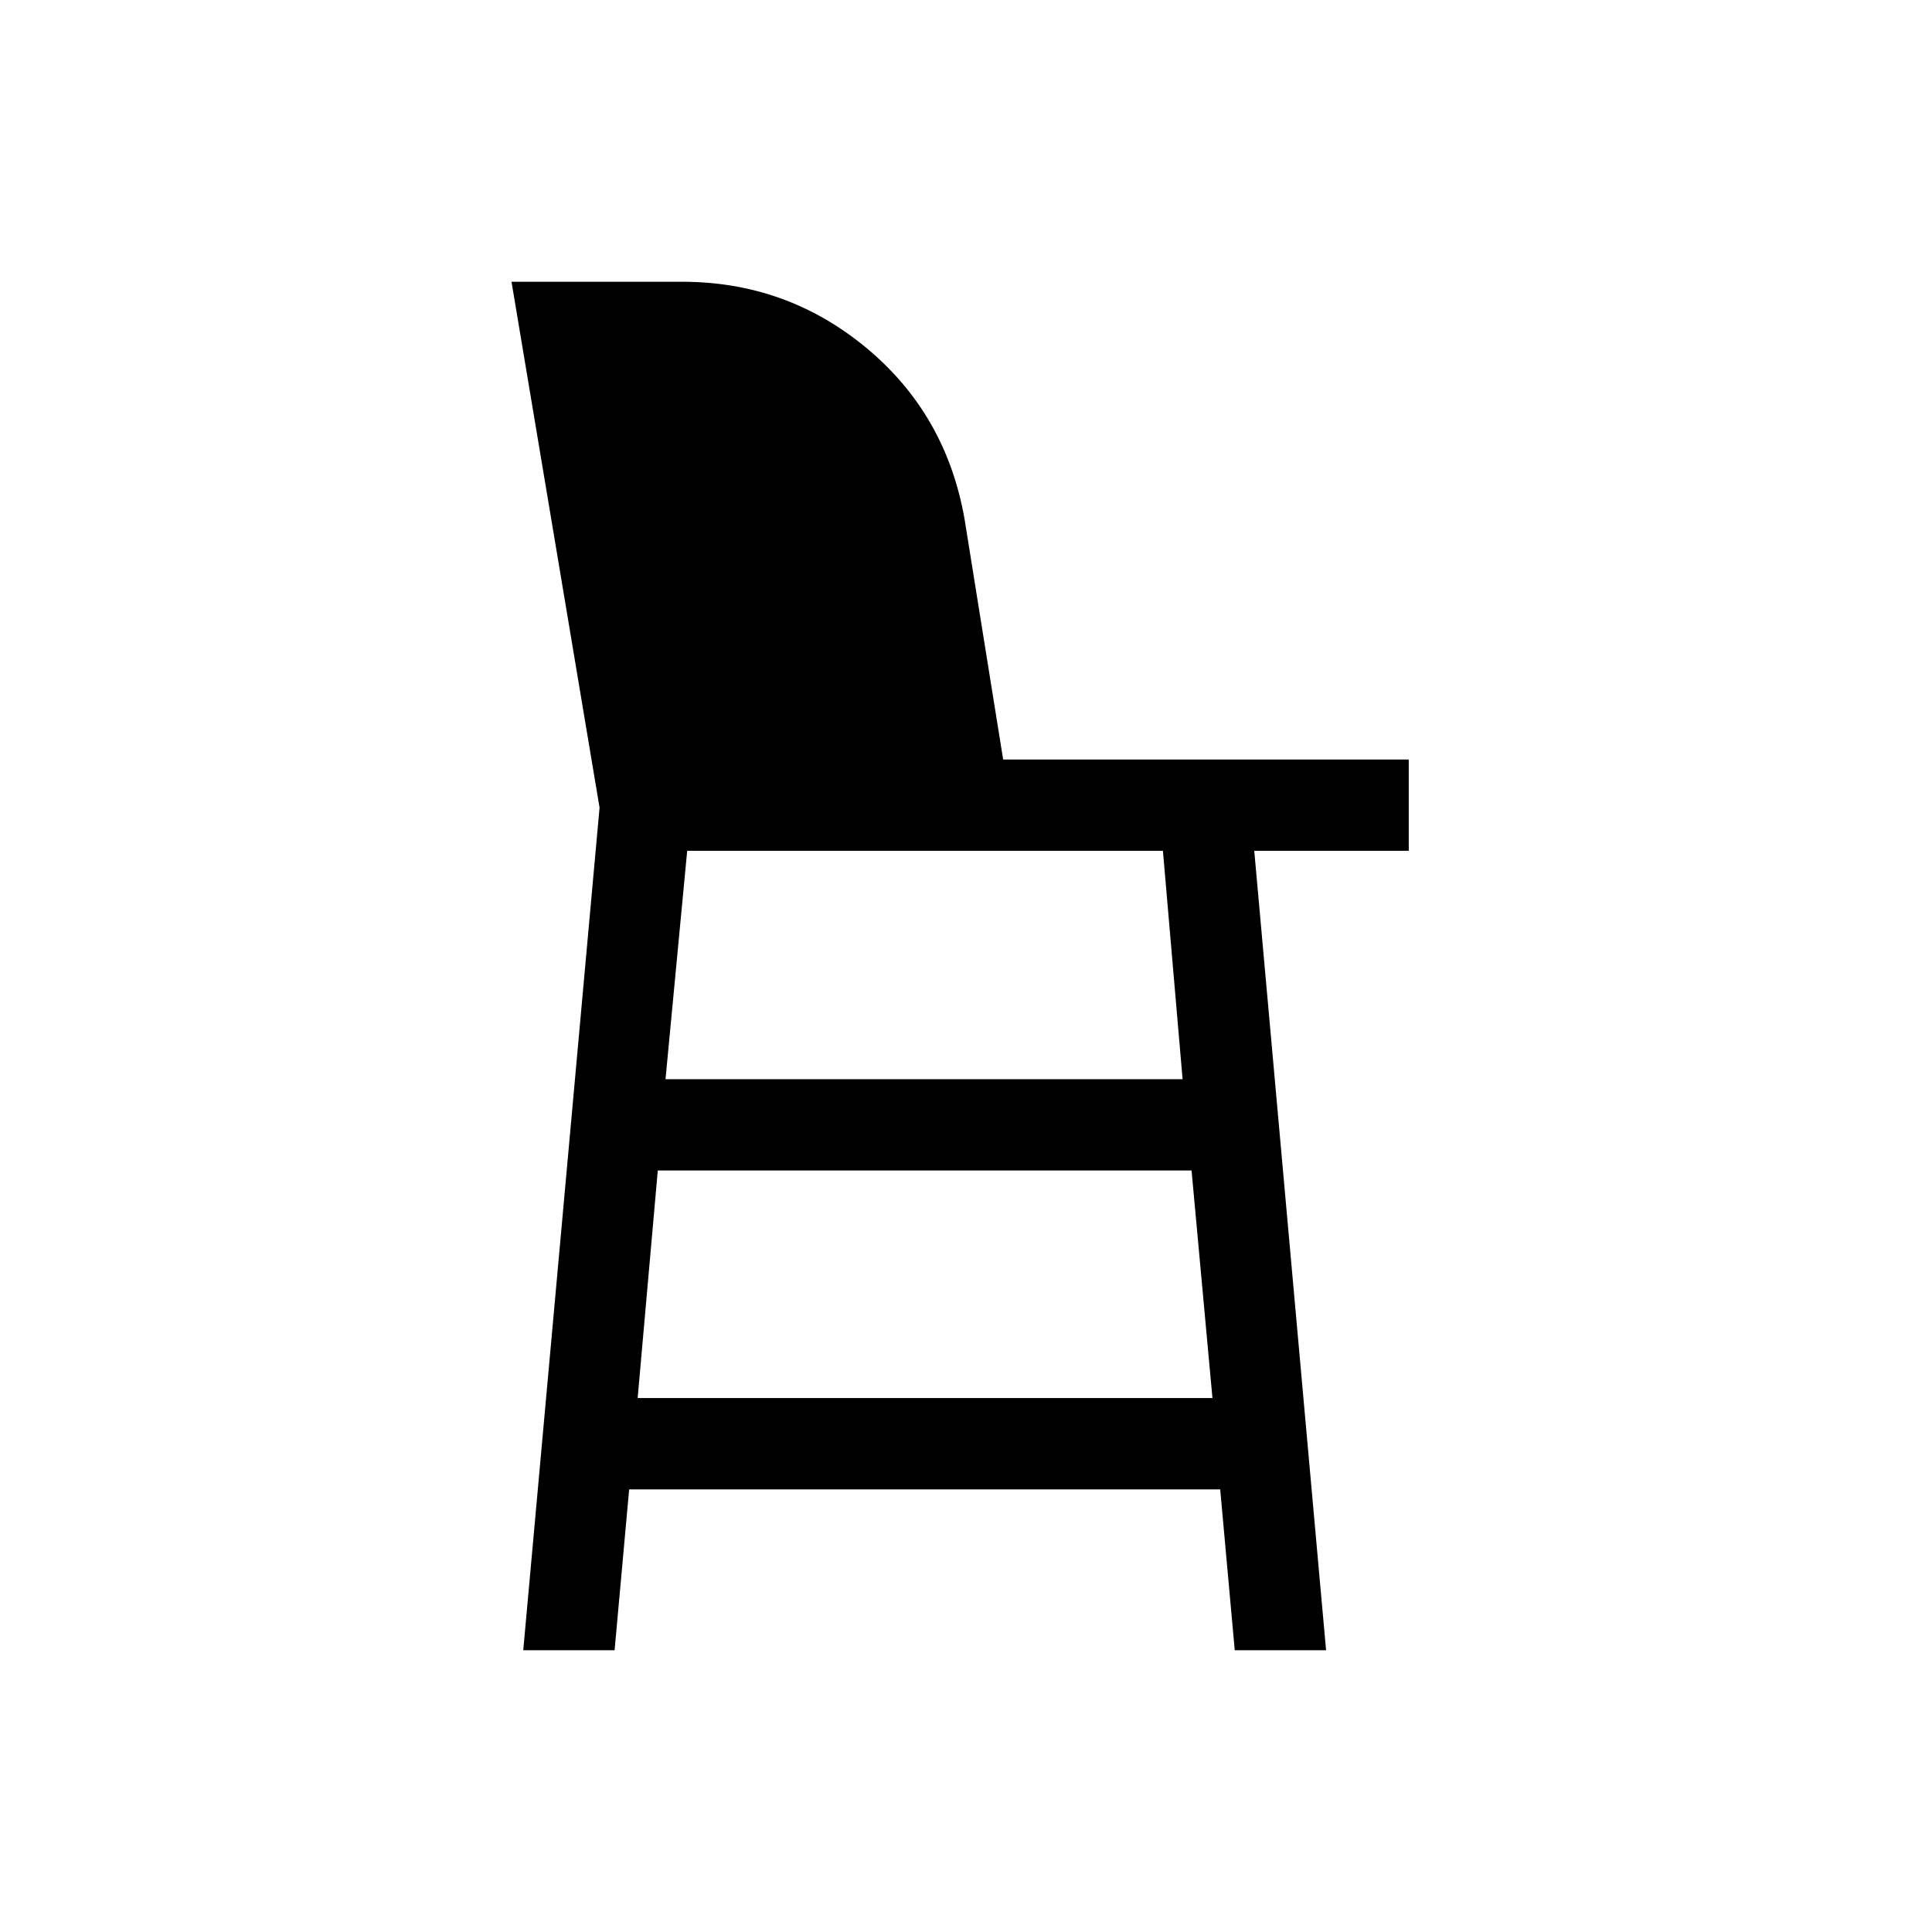<svg xmlns="http://www.w3.org/2000/svg" width="48" height="48" viewBox="0 -960 960 960"><path d="m260-140 37.92-418.69L254.16-820h84.69q52 0 91.57 32.81 39.58 32.81 48.81 84.81l19.23 119.77H700v45.38h-76.77L658.92-140h-45.38l-7.23-79.92H312.62L305.39-140H260Zm56.85-125.31h285.61l-10.38-113.08H326.85l-10 113.08Zm13.84-158.46h256.93l-9.77-113.46H341.46l-10.77 113.46Z"/></svg>